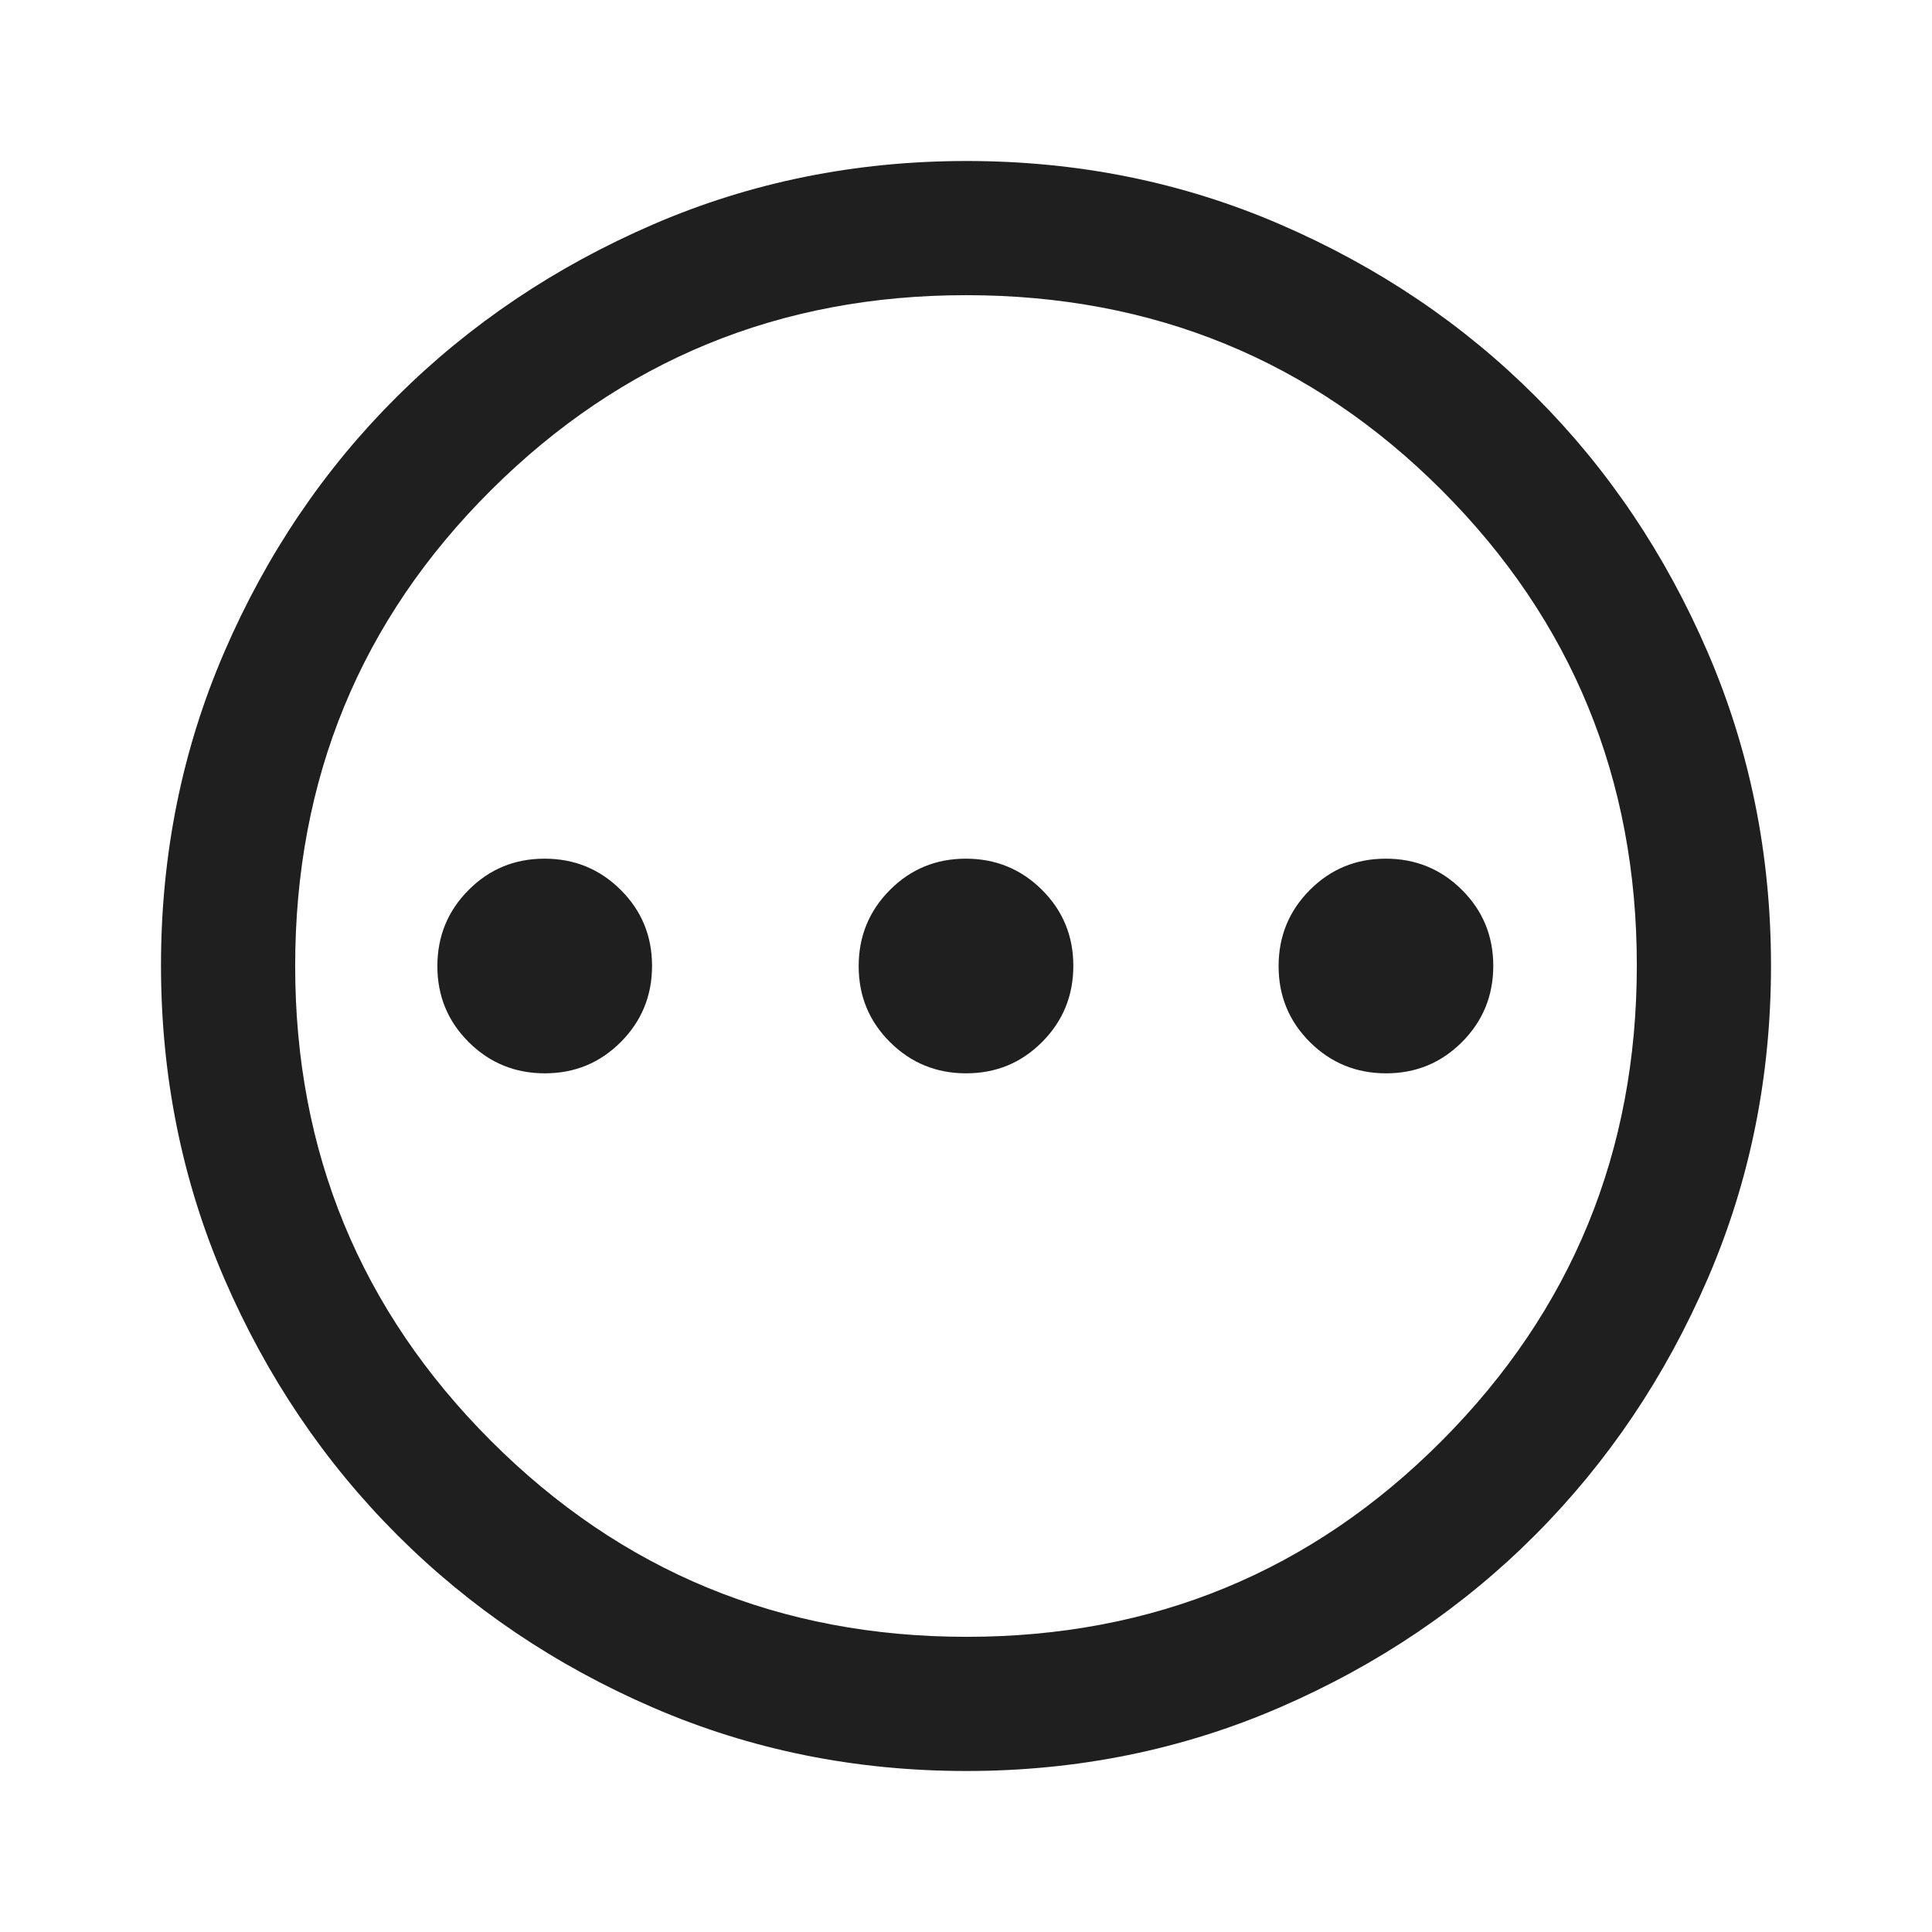 <svg xmlns="http://www.w3.org/2000/svg" height="40px" viewBox="0 -960 960 960" width="40px" fill="#1f1f1f"><path d="M270.74-426.67q22.26 0 37.76-15.58 15.5-15.57 15.5-37.83 0-22.25-15.58-37.75t-37.83-15.5q-22.26 0-37.76 15.58-15.5 15.57-15.5 37.83 0 22.25 15.58 37.75t37.83 15.5Zm209.34 0q22.25 0 37.75-15.58 15.5-15.57 15.5-37.83 0-22.25-15.58-37.75-15.57-15.5-37.83-15.5-22.25 0-37.75 15.58-15.5 15.57-15.5 37.83 0 22.25 15.58 37.75 15.57 15.5 37.83 15.5Zm208.67 0q22.25 0 37.75-15.58 15.5-15.57 15.5-37.83 0-22.25-15.58-37.75t-37.83-15.5q-22.26 0-37.76 15.58-15.5 15.57-15.5 37.83 0 22.25 15.58 37.75t37.84 15.5ZM480.18-80q-82.83 0-155.67-31.5-72.84-31.5-127.18-85.83Q143-251.67 111.5-324.56T80-480.33q0-82.88 31.5-155.78Q143-709 197.33-763q54.34-54 127.23-85.5T480.33-880q82.88 0 155.78 31.5Q709-817 763-763t85.5 127Q880-563 880-480.18q0 82.83-31.5 155.67Q817-251.67 763-197.46q-54 54.21-127 85.84Q563-80 480.18-80Zm.15-66.67q139 0 236-97.33t97-236.33q0-139-96.87-236-96.88-97-236.46-97-138.67 0-236 96.87-97.33 96.88-97.33 236.46 0 138.67 97.33 236 97.33 97.33 236.33 97.33ZM480-480Z"/></svg>